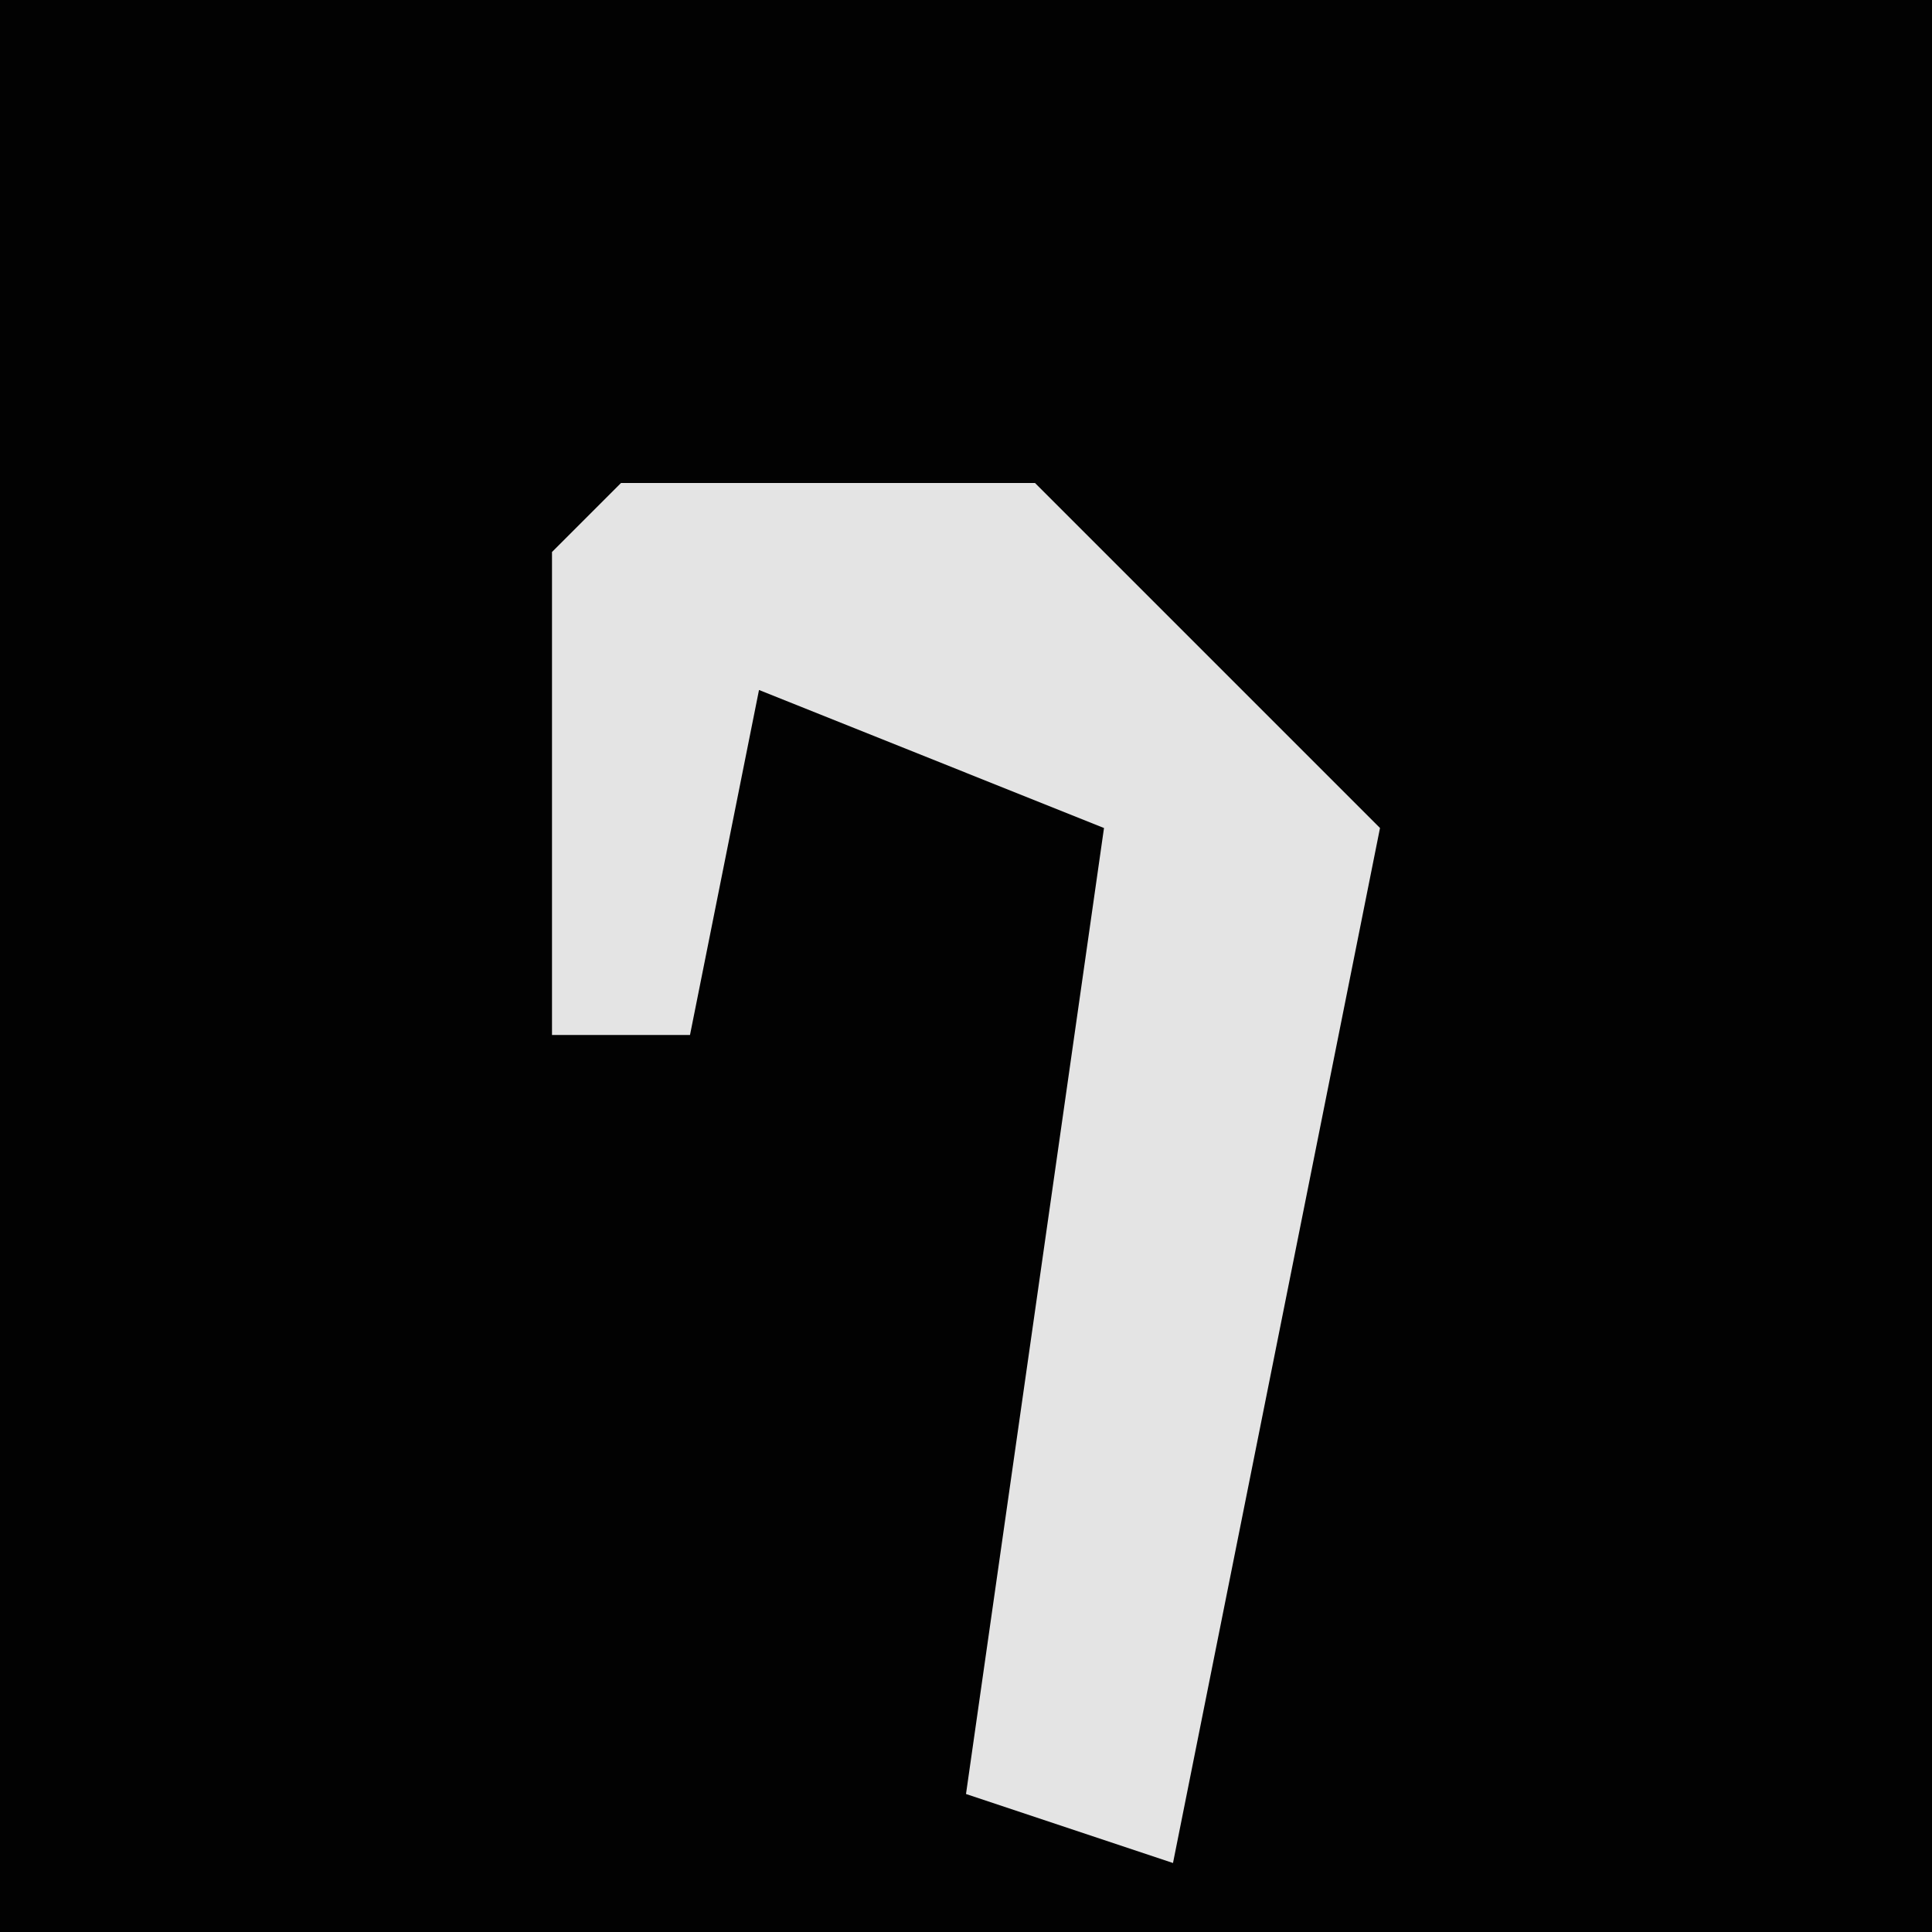 <?xml version="1.0" encoding="UTF-8"?>
<svg version="1.1" xmlns="http://www.w3.org/2000/svg" width="28" height="28">
<path d="M0,0 L28,0 L28,28 L0,28 Z " fill="#020202" transform="translate(0,0)"/>
<path d="M0,0 L6,0 L11,5 L8,20 L5,19 L7,5 L2,3 L1,8 L-1,8 L-1,1 Z " fill="#E4E4E4" transform="translate(9,7)"/>
</svg>
